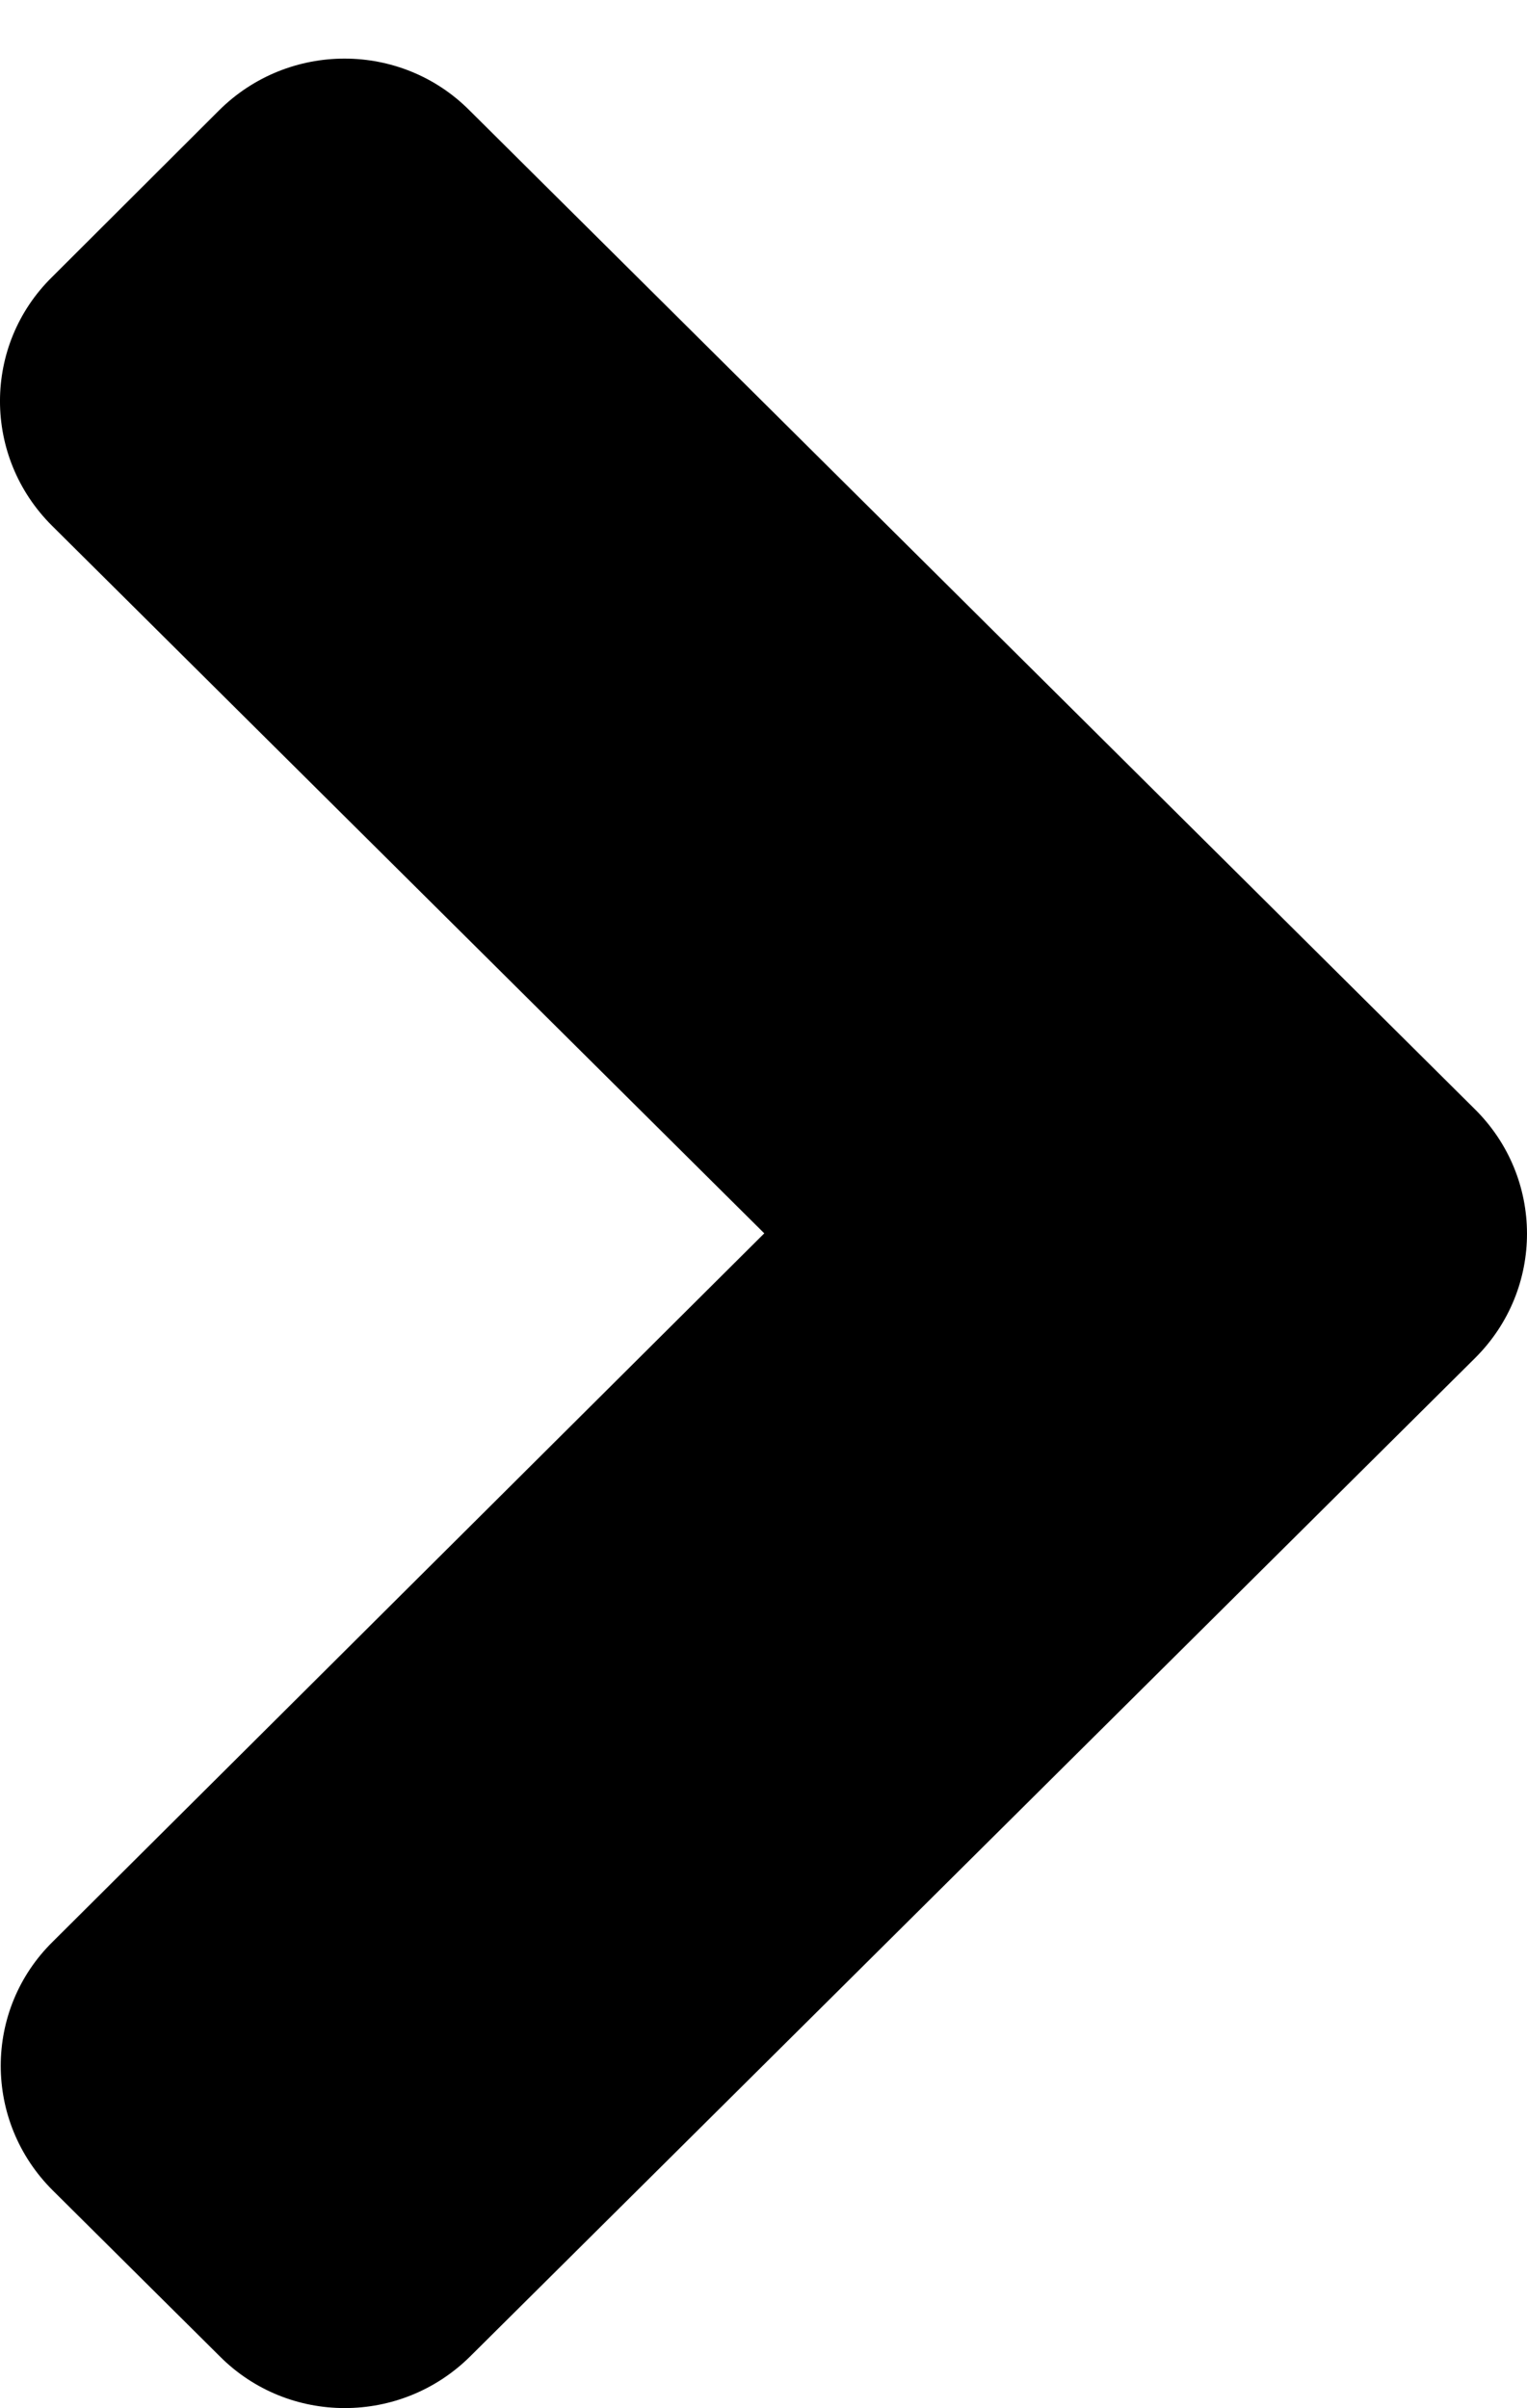 <svg width="26" height="41" viewBox="0 0 26 41" fill="none" xmlns="http://www.w3.org/2000/svg">
<path d="M25.115 23.122L8.007 40.117C6.824 41.292 4.912 41.292 3.742 40.117L0.899 37.293C-0.283 36.118 -0.283 34.219 0.899 33.057L13.013 20.998L0.887 8.952C-0.296 7.777 -0.296 5.878 0.887 4.716L3.73 1.879C4.912 0.704 6.824 0.704 7.994 1.879L25.102 18.874C26.297 20.048 26.297 21.948 25.115 23.122Z" fill="black"/>
</svg>
